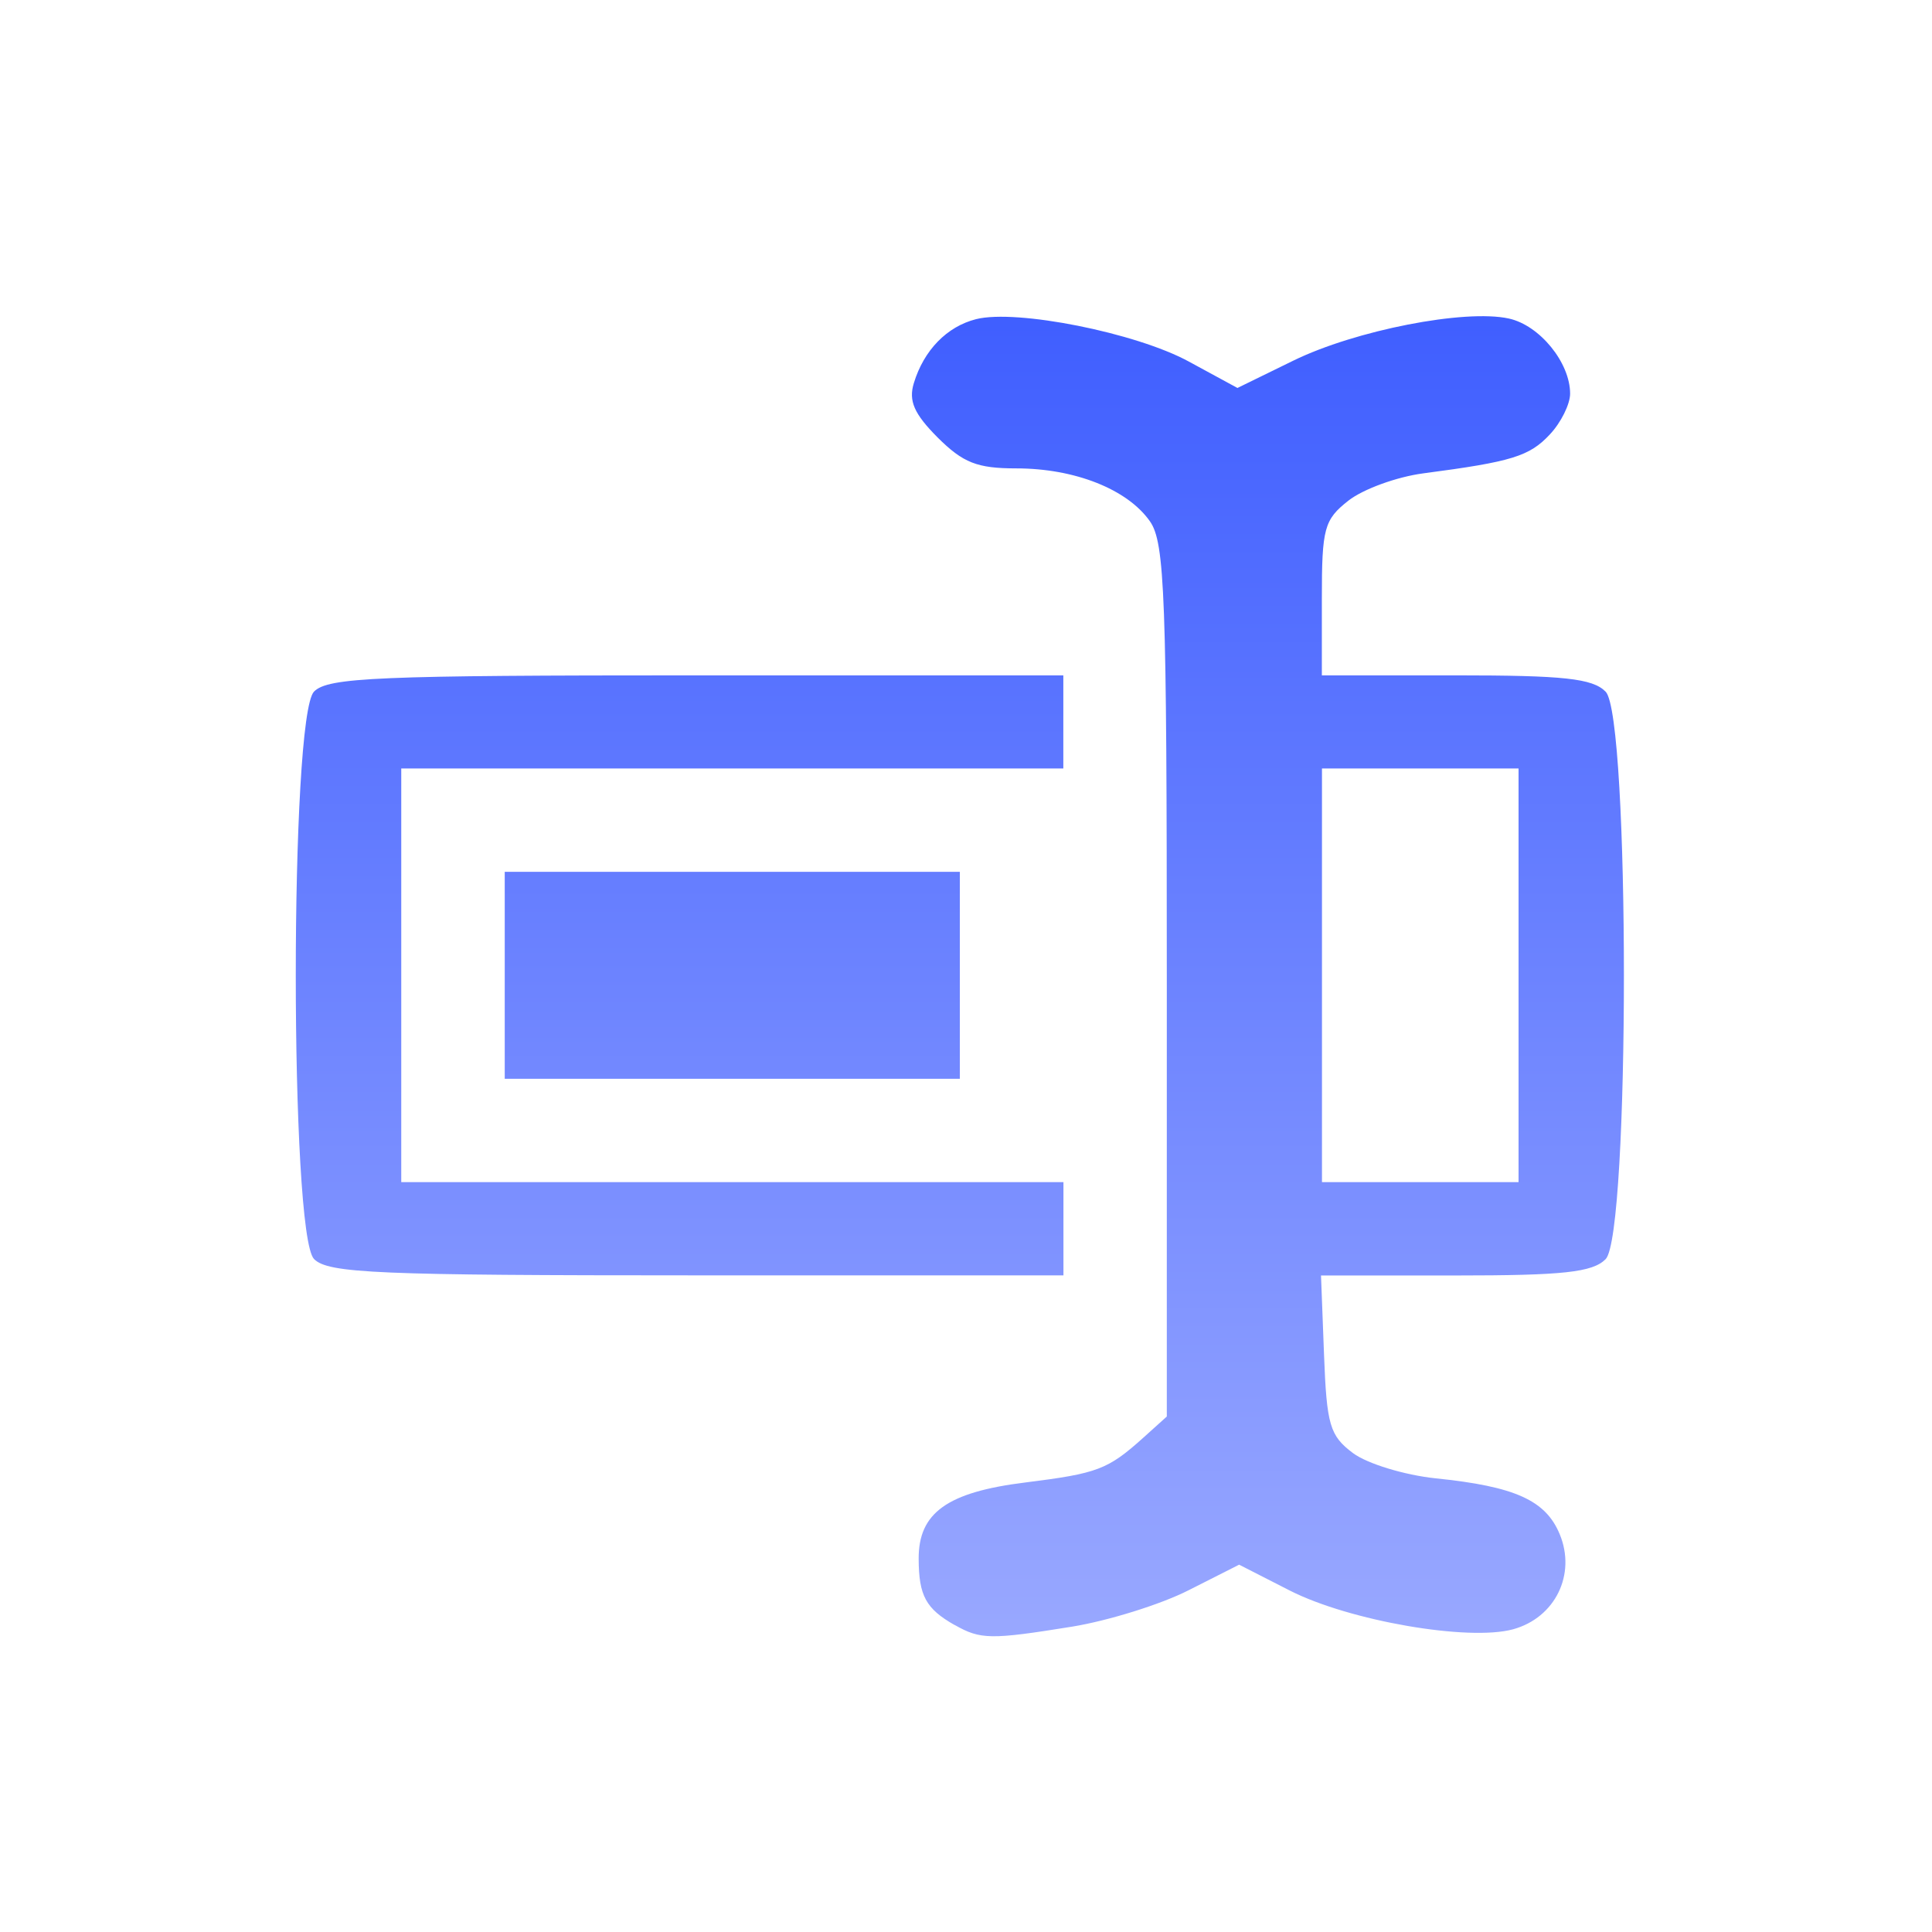 <svg xmlns="http://www.w3.org/2000/svg" version="1.1" viewBox="0 0 16 16">
 <defs>
  <style id="current-color-scheme" type="text/css">
   .ColorScheme-Text { color:#181e24; } .ColorScheme-Highlight { color:#5294e2; }
  </style>
  <linearGradient id="arrongin" x1="0%" x2="0%" y1="0%" y2="100%">
   <stop offset="0%" style="stop-color:#dd9b44; stop-opacity:1"/>
   <stop offset="100%" style="stop-color:#ad6c16; stop-opacity:1"/>
  </linearGradient>
  <linearGradient id="aurora" x1="0%" x2="0%" y1="0%" y2="100%">
   <stop offset="0%" style="stop-color:#09D4DF; stop-opacity:1"/>
   <stop offset="100%" style="stop-color:#9269F4; stop-opacity:1"/>
  </linearGradient>
  <linearGradient id="fitdance" x1="0%" x2="0%" y1="0%" y2="100%">
   <stop offset="0%" style="stop-color:#1AD6AB; stop-opacity:1"/>
   <stop offset="100%" style="stop-color:#329DB6; stop-opacity:1"/>
  </linearGradient>
  <linearGradient id="oomox" x1="0%" x2="0%" y1="0%" y2="100%">
   <stop offset="0%" style="stop-color:#3f5eff; stop-opacity:1"/>
   <stop offset="100%" style="stop-color:#99a8ff; stop-opacity:1"/>
  </linearGradient>
  <linearGradient id="rainblue" x1="0%" x2="0%" y1="0%" y2="100%">
   <stop offset="0%" style="stop-color:#00F260; stop-opacity:1"/>
   <stop offset="100%" style="stop-color:#0575E6; stop-opacity:1"/>
  </linearGradient>
  <linearGradient id="sunrise" x1="0%" x2="0%" y1="0%" y2="100%">
   <stop offset="0%" style="stop-color: #FF8501; stop-opacity:1"/>
   <stop offset="100%" style="stop-color: #FFCB01; stop-opacity:1"/>
  </linearGradient>
  <linearGradient id="telinkrin" x1="0%" x2="0%" y1="0%" y2="100%">
   <stop offset="0%" style="stop-color: #b2ced6; stop-opacity:1"/>
   <stop offset="100%" style="stop-color: #6da5b7; stop-opacity:1"/>
  </linearGradient>
  <linearGradient id="60spsycho" x1="0%" x2="0%" y1="0%" y2="100%">
   <stop offset="0%" style="stop-color: #df5940; stop-opacity:1"/>
   <stop offset="25%" style="stop-color: #d8d15f; stop-opacity:1"/>
   <stop offset="50%" style="stop-color: #e9882a; stop-opacity:1"/>
   <stop offset="100%" style="stop-color: #279362; stop-opacity:1"/>
  </linearGradient>
  <linearGradient id="90ssummer" x1="0%" x2="0%" y1="0%" y2="100%">
   <stop offset="0%" style="stop-color: #f618c7; stop-opacity:1"/>
   <stop offset="20%" style="stop-color: #94ffab; stop-opacity:1"/>
   <stop offset="50%" style="stop-color: #fbfd54; stop-opacity:1"/>
   <stop offset="100%" style="stop-color: #0f83ae; stop-opacity:1"/>
  </linearGradient>
  <style id="current-color-scheme" type="text/css">
   .ColorScheme-Text { color:#181e24; }
  </style>
 </defs>
 <path style="fill:url(#oomox)" class="ColorScheme-Text" d="M 7.906,13.458 C 7.668,13.323 7.609,13.215 7.608,12.91 7.606,12.528 7.845,12.357 8.493,12.277 9.091,12.202 9.174,12.171 9.47,11.905 L 9.663,11.731 V 8.124 c 0,-3.196 -0.016,-3.63 -0.14,-3.807 C 9.337,4.052 8.901,3.879 8.417,3.879 8.092,3.879 7.976,3.833 7.765,3.623 7.57,3.427 7.523,3.32 7.568,3.173 7.651,2.9 7.842,2.704 8.084,2.643 8.419,2.559 9.408,2.756 9.845,2.994 L 10.248,3.213 10.71,2.987 c 0.515,-0.252 1.422,-0.429 1.786,-0.349 0.255,0.056 0.507,0.365 0.507,0.622 0,0.087 -0.075,0.239 -0.168,0.338 -0.169,0.181 -0.315,0.226 -1.047,0.322 -0.221,0.029 -0.5,0.131 -0.621,0.226 -0.201,0.158 -0.22,0.228 -0.22,0.81 V 5.593 h 1.108 c 0.893,0 1.134,0.025 1.242,0.135 0.202,0.202 0.202,4.498 0,4.7 -0.109,0.109 -0.35,0.135 -1.246,0.135 h -1.111 l 0.025,0.655 c 0.022,0.585 0.048,0.672 0.24,0.816 0.118,0.088 0.427,0.182 0.685,0.209 0.657,0.067 0.911,0.182 1.027,0.463 0.138,0.333 -0.038,0.691 -0.386,0.787 -0.369,0.101 -1.353,-0.069 -1.848,-0.32 L 10.262,12.958 9.843,13.17 C 9.613,13.287 9.179,13.422 8.88,13.471 8.204,13.58 8.12,13.579 7.906,13.457 Z M 12.576,8.077 V 6.364 H 11.762 10.948 v 1.713 1.713 h 0.814 0.814 z M 2.601,10.427 c -0.202,-0.202 -0.202,-4.498 0,-4.7 C 2.718,5.61 3.125,5.593 5.771,5.593 H 8.806 V 5.978 6.364 H 6.064 3.323 v 1.713 1.713 h 2.742 2.742 v 0.386 0.386 H 5.771 c -2.645,0 -3.053,-0.017 -3.17,-0.135 z M 4.18,8.077 V 7.22 H 6.064 7.949 V 8.077 8.934 H 6.064 4.18 Z"/>
</svg>

